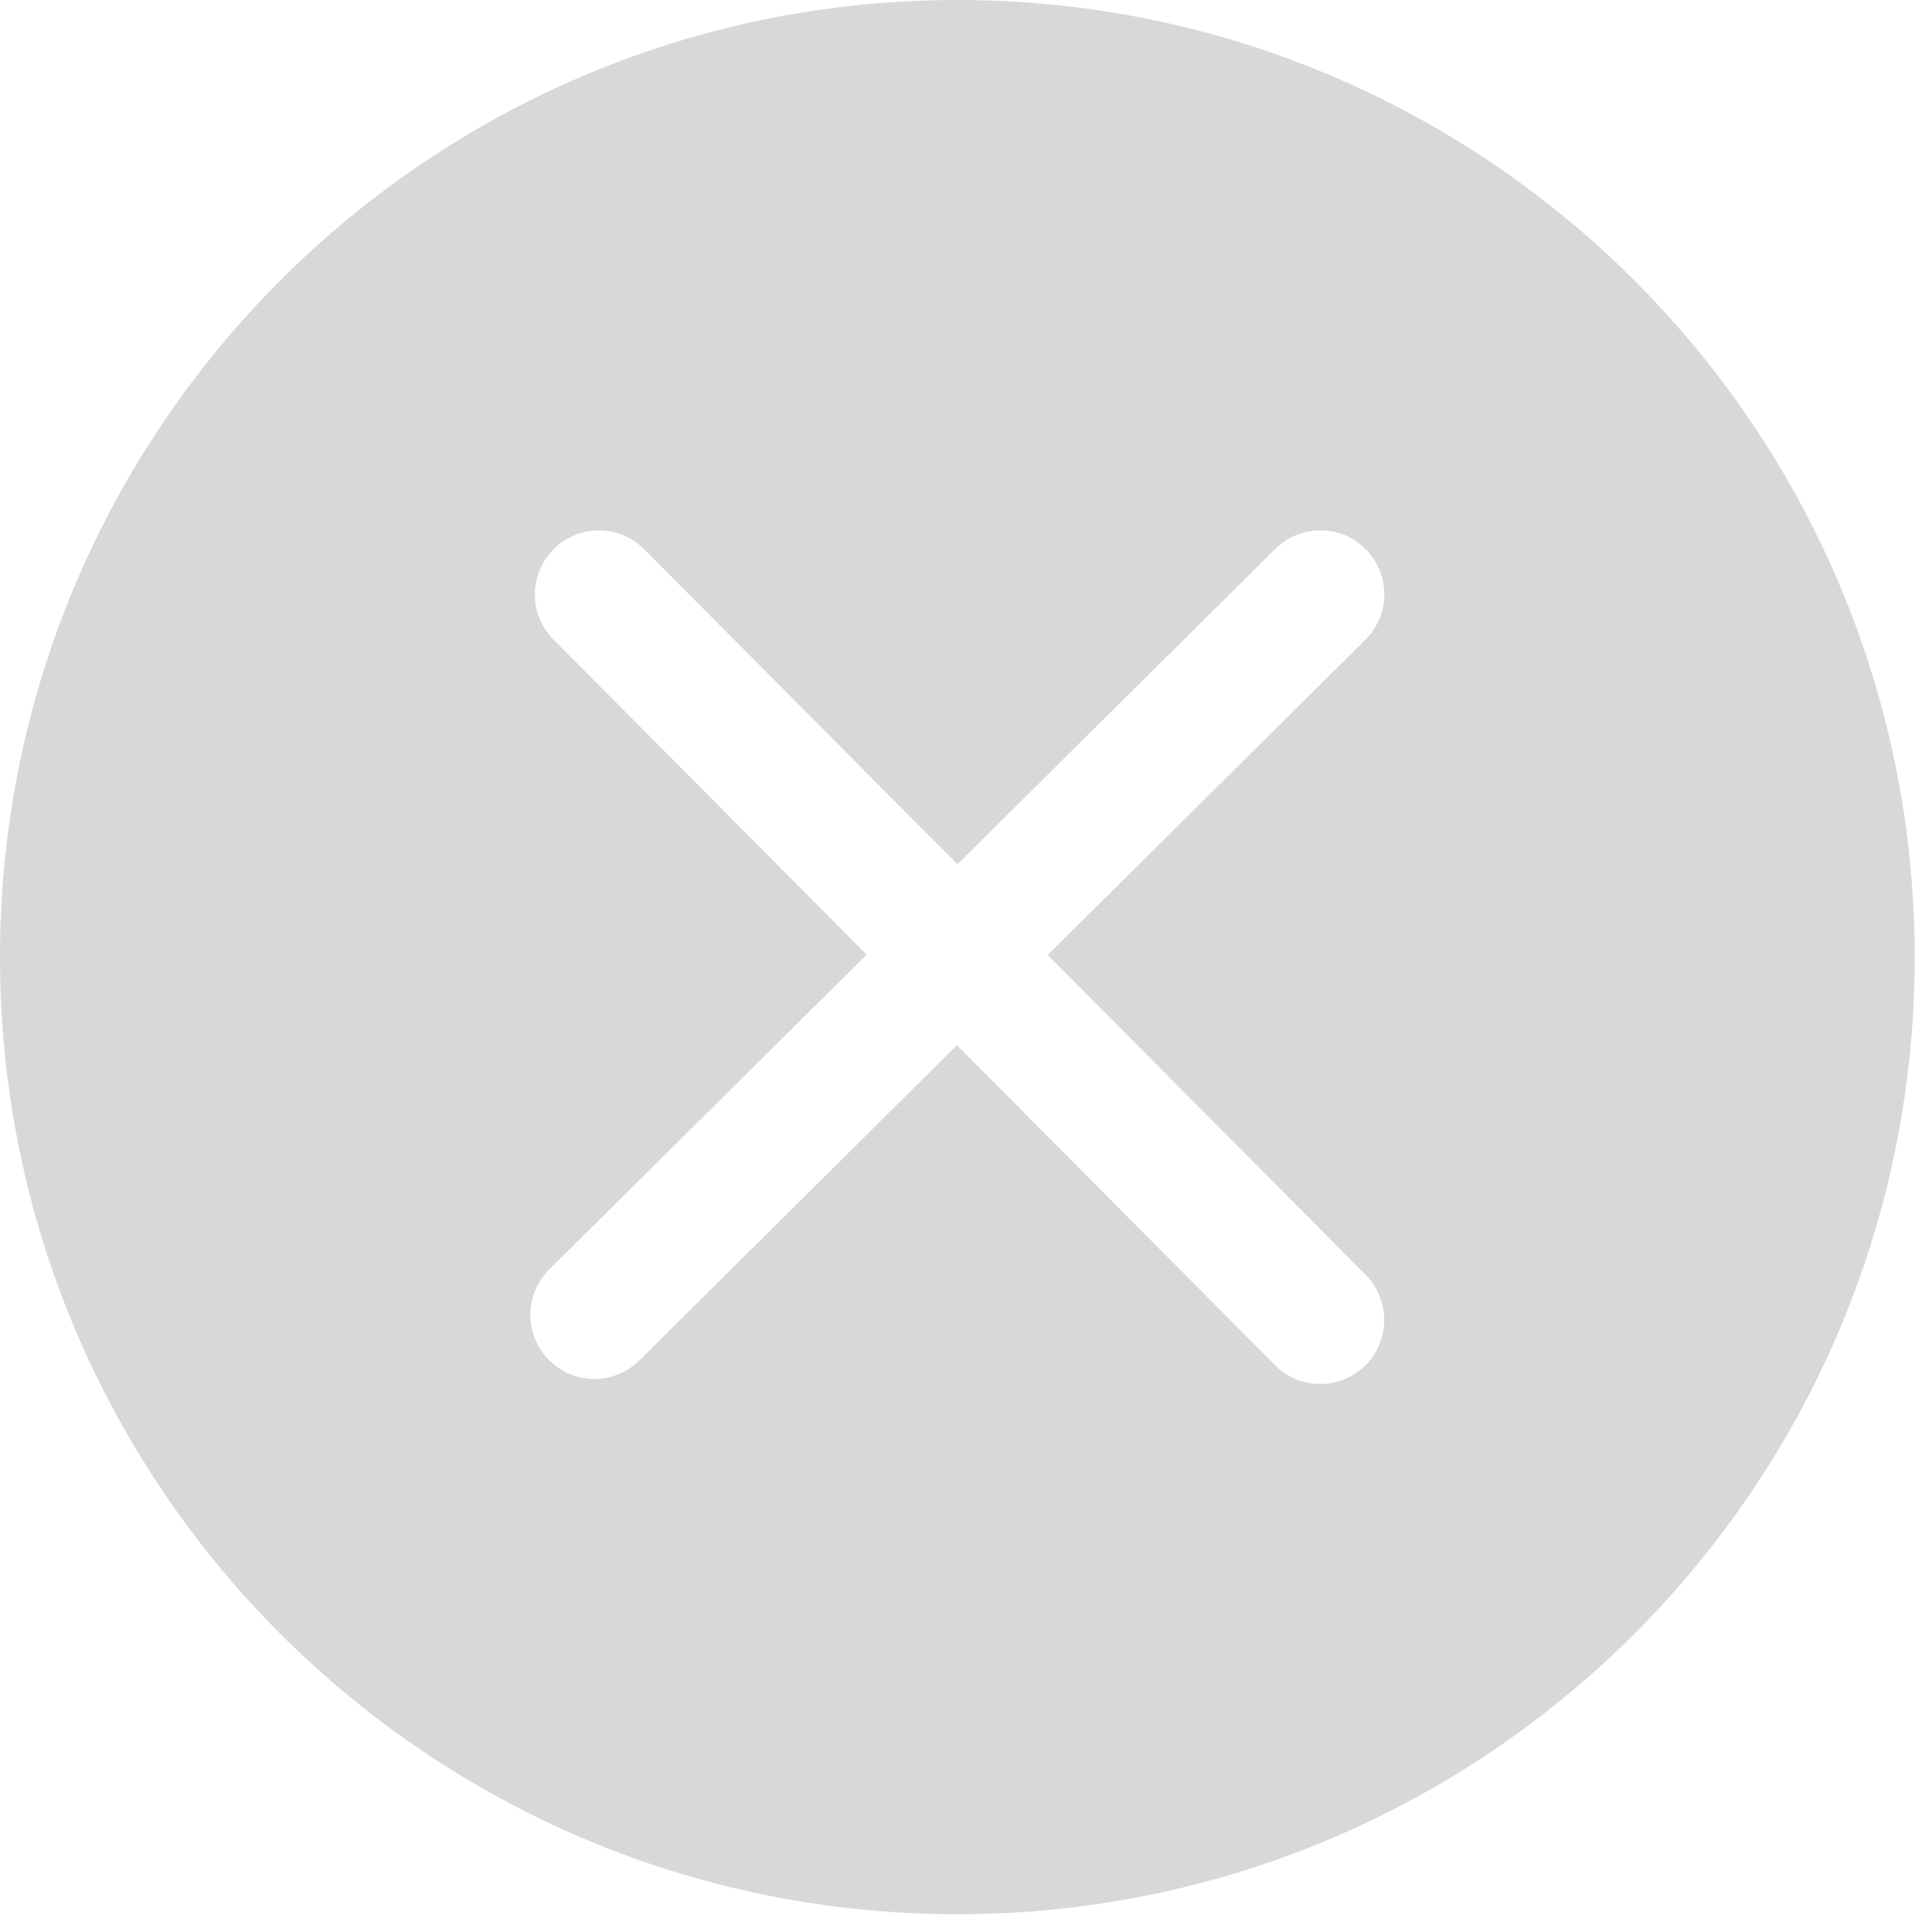 <?xml version="1.0" standalone="no"?><!DOCTYPE svg PUBLIC "-//W3C//DTD SVG 1.1//EN" "http://www.w3.org/Graphics/SVG/1.1/DTD/svg11.dtd"><svg width="32.031" height="32" viewBox="0 0 32.031 32" version="1.1" xmlns="http://www.w3.org/2000/svg" xmlns:xlink="http://www.w3.org/1999/xlink"><defs><style type="text/css"><![CDATA[
@font-face { font-family: ifont; src: url("//at.alicdn.com/t/font_1442373896_4754455.eot?#iefix") format("embedded-opentype"), url("//at.alicdn.com/t/font_1442373896_4754455.woff") format("woff"), url("//at.alicdn.com/t/font_1442373896_4754455.ttf") format("truetype"), url("//at.alicdn.com/t/font_1442373896_4754455.svg#ifont") format("svg"); }

]]></style></defs><g class="transform-group"><g transform="scale(0.031, 0.031)"><path d="M512.015 0C229.229 0 0.001 229.221 0.001 512c0 282.776 229.227 512 512.013 512 282.758 0 511.987-229.224 511.987-512C1024.001 229.221 794.771 0 512.015 0zM730.325 681.889c13.333 13.445 13.333 35.112-0.056 48.447-6.666 6.667-15.39 9.998-24.168 9.998-8.777 0-17.557-3.331-24.224-10.056L511.793 559.113 342.009 727.667c-6.667 6.667-15.445 10-24.168 10-8.777 0-17.556-3.445-24.223-10.113-13.333-13.444-13.278-35.11 0.112-48.443l169.783-168.445-167.45-168.499c-13.333-13.419-13.333-35.111 0.057-48.444 13.445-13.362 35.112-13.307 48.39 0.055l167.505 168.556 169.979-168.64c13.388-13.361 35-13.333 48.39 0.112 13.334 13.444 13.277 35.084-0.166 48.417L560.32 510.861 730.325 681.889z" fill="#d8d8d8"></path></g></g></svg>